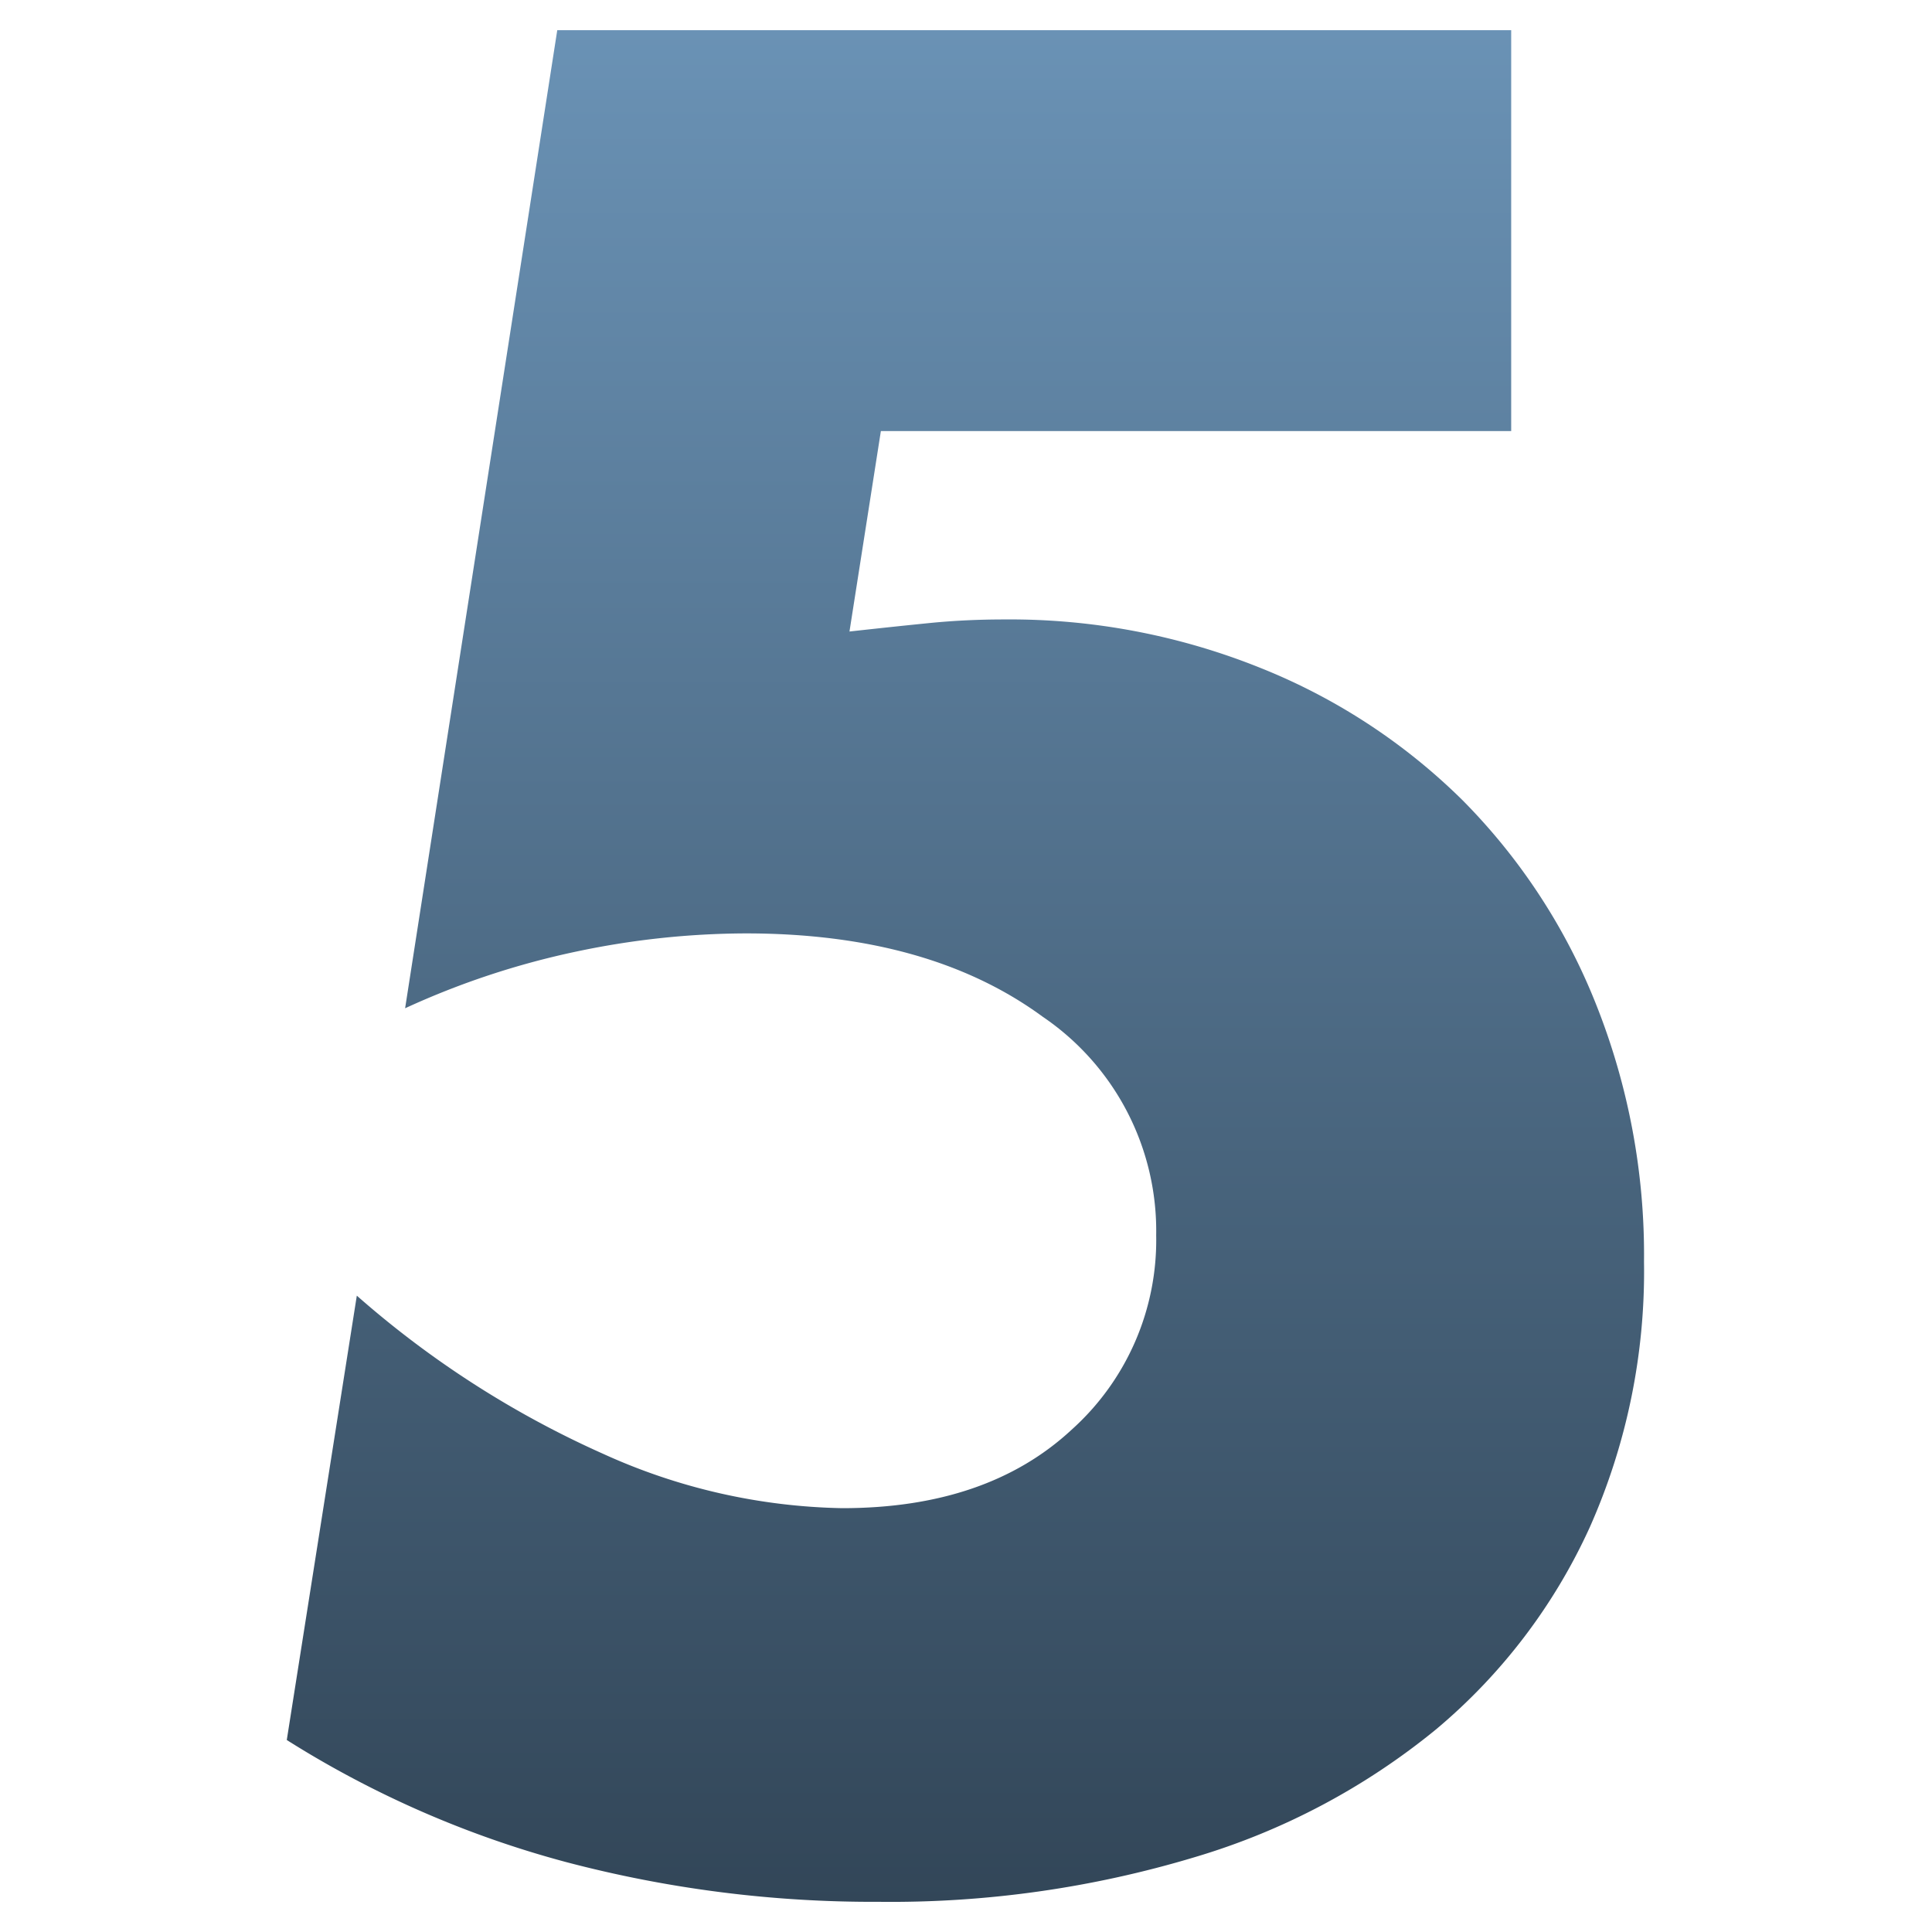 <svg xmlns="http://www.w3.org/2000/svg" xmlns:xlink="http://www.w3.org/1999/xlink" width="128" height="128" viewBox="0 0 128 128"><defs><linearGradient id="a" x1="0.5" x2="0.5" y2="1" gradientUnits="objectBoundingBox"><stop offset="0" stop-color="#6a92b5"/><stop offset="1" stop-color="#324658"/></linearGradient></defs><g transform="translate(-13978 -9592)"><rect width="128" height="128" transform="translate(13978 9592)" fill="none"/><path d="M35.2-94.08H-6.56L-8.64-80.8q2.88-.32,5.28-.56T1.6-81.6a44.448,44.448,0,0,1,16.96,3.2A40.281,40.281,0,0,1,32-69.6a40.281,40.281,0,0,1,8.8,13.44A44.878,44.878,0,0,1,44-39.04a41.7,41.7,0,0,1-3.6,17.6A37.928,37.928,0,0,1,30.24-8.08,45.8,45.8,0,0,1,14.24.4,69.839,69.839,0,0,1-6.72,3.36,79.639,79.639,0,0,1-27.44.72,67.151,67.151,0,0,1-45.92-7.36l4.64-29.44A64.4,64.4,0,0,0-24.96-26.32a39.907,39.907,0,0,0,15.84,3.6q9.6,0,15.2-5.2a16.869,16.869,0,0,0,5.6-12.88A17.147,17.147,0,0,0,4.16-55.28Q-3.36-60.8-15.52-60.8a54.857,54.857,0,0,0-11.2,1.2,53.533,53.533,0,0,0-11.36,3.76L-28-120.64H35.2Z" transform="translate(14042.92 9714.64)" fill="url(#a)"/></g></svg>
